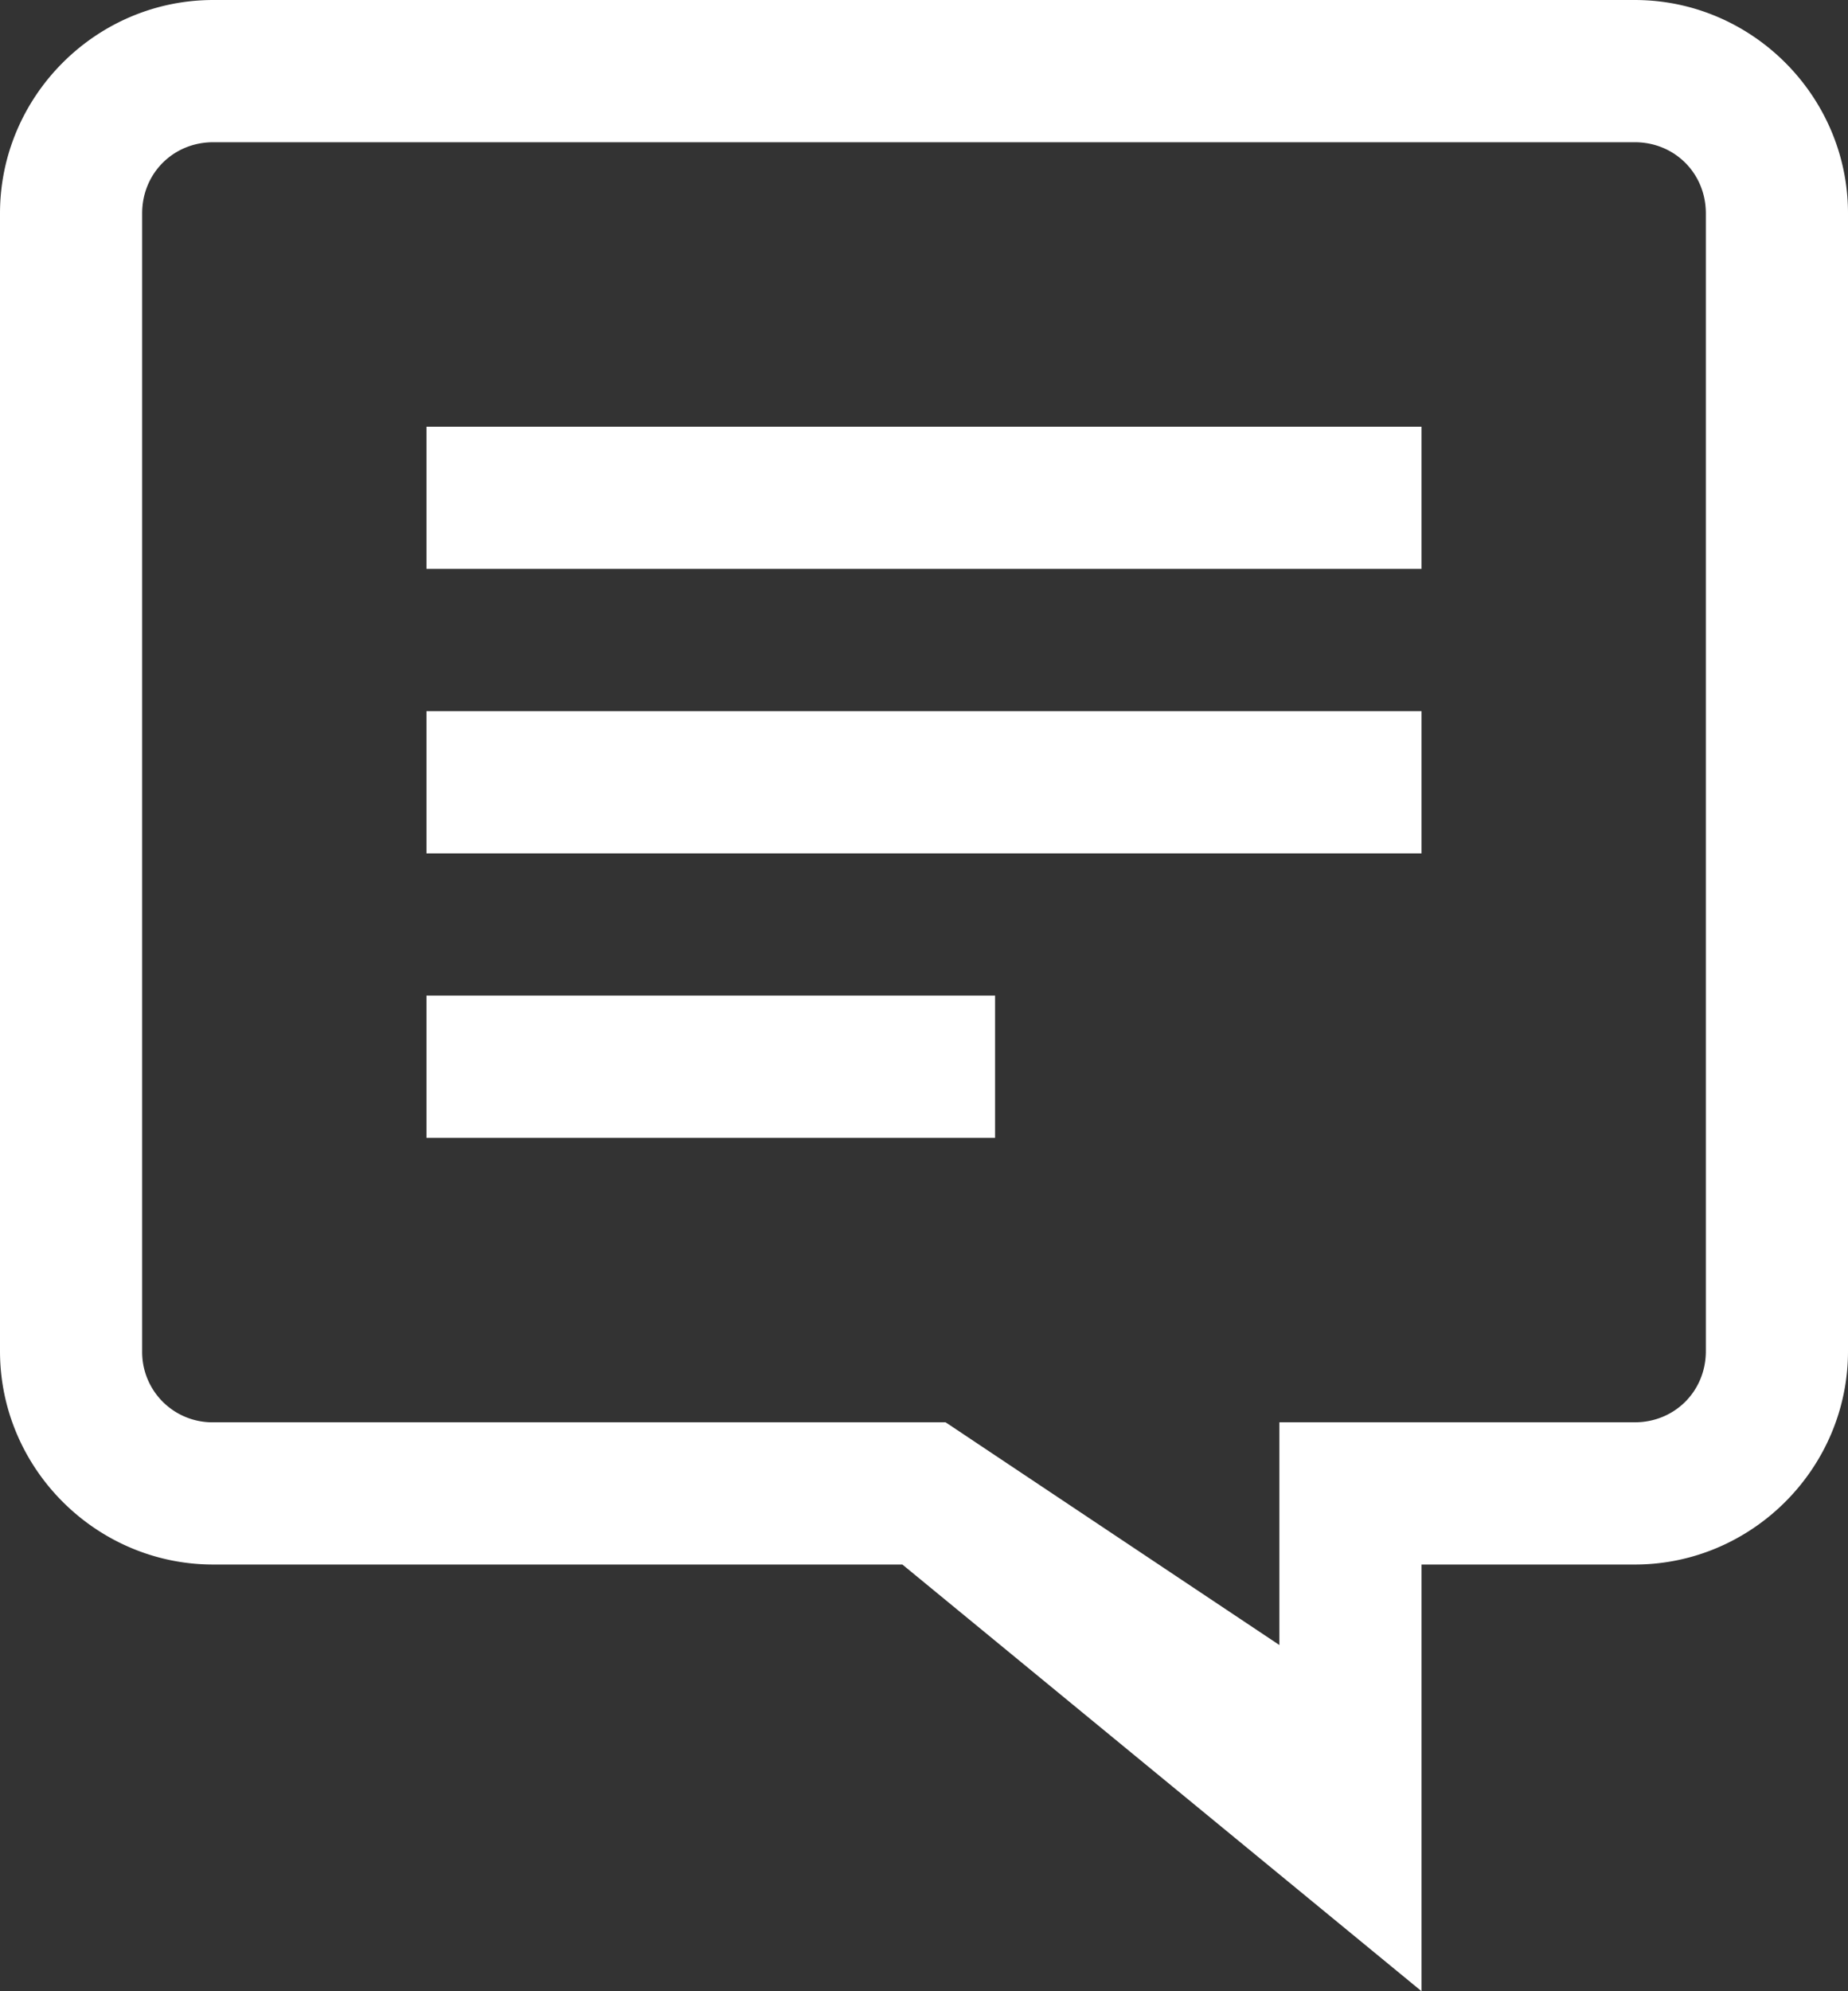 <svg width="13" height="14" viewBox="0 0 13 14" fill="none" xmlns="http://www.w3.org/2000/svg">
    <rect x="0" y="0" width="13" height="14" fill="#333333" stroke="none"/>
    <path fill-rule="evenodd" clip-rule="evenodd" d="M1.5 0C.676 0 0 .676 0 1.5v8c0 .824.676 1.5 1.5 1.5h4.848L10 14v-3h1.5c.824 0 1.5-.676 1.5-1.5v-8c0-.824-.676-1.5-1.5-1.5h-10zm0 1h10c.281 0 .5.219.5.5v8c0 .281-.219.5-.5.5H9v1.566L6.652 10H1.5a.494.494 0 0 1-.5-.5v-8c0-.281.219-.5.5-.5zM3 4V3h7v1H3zm0 1v1h7V5H3zm0 3V7h4v1H3z" fill="#fff"/>
</svg>
